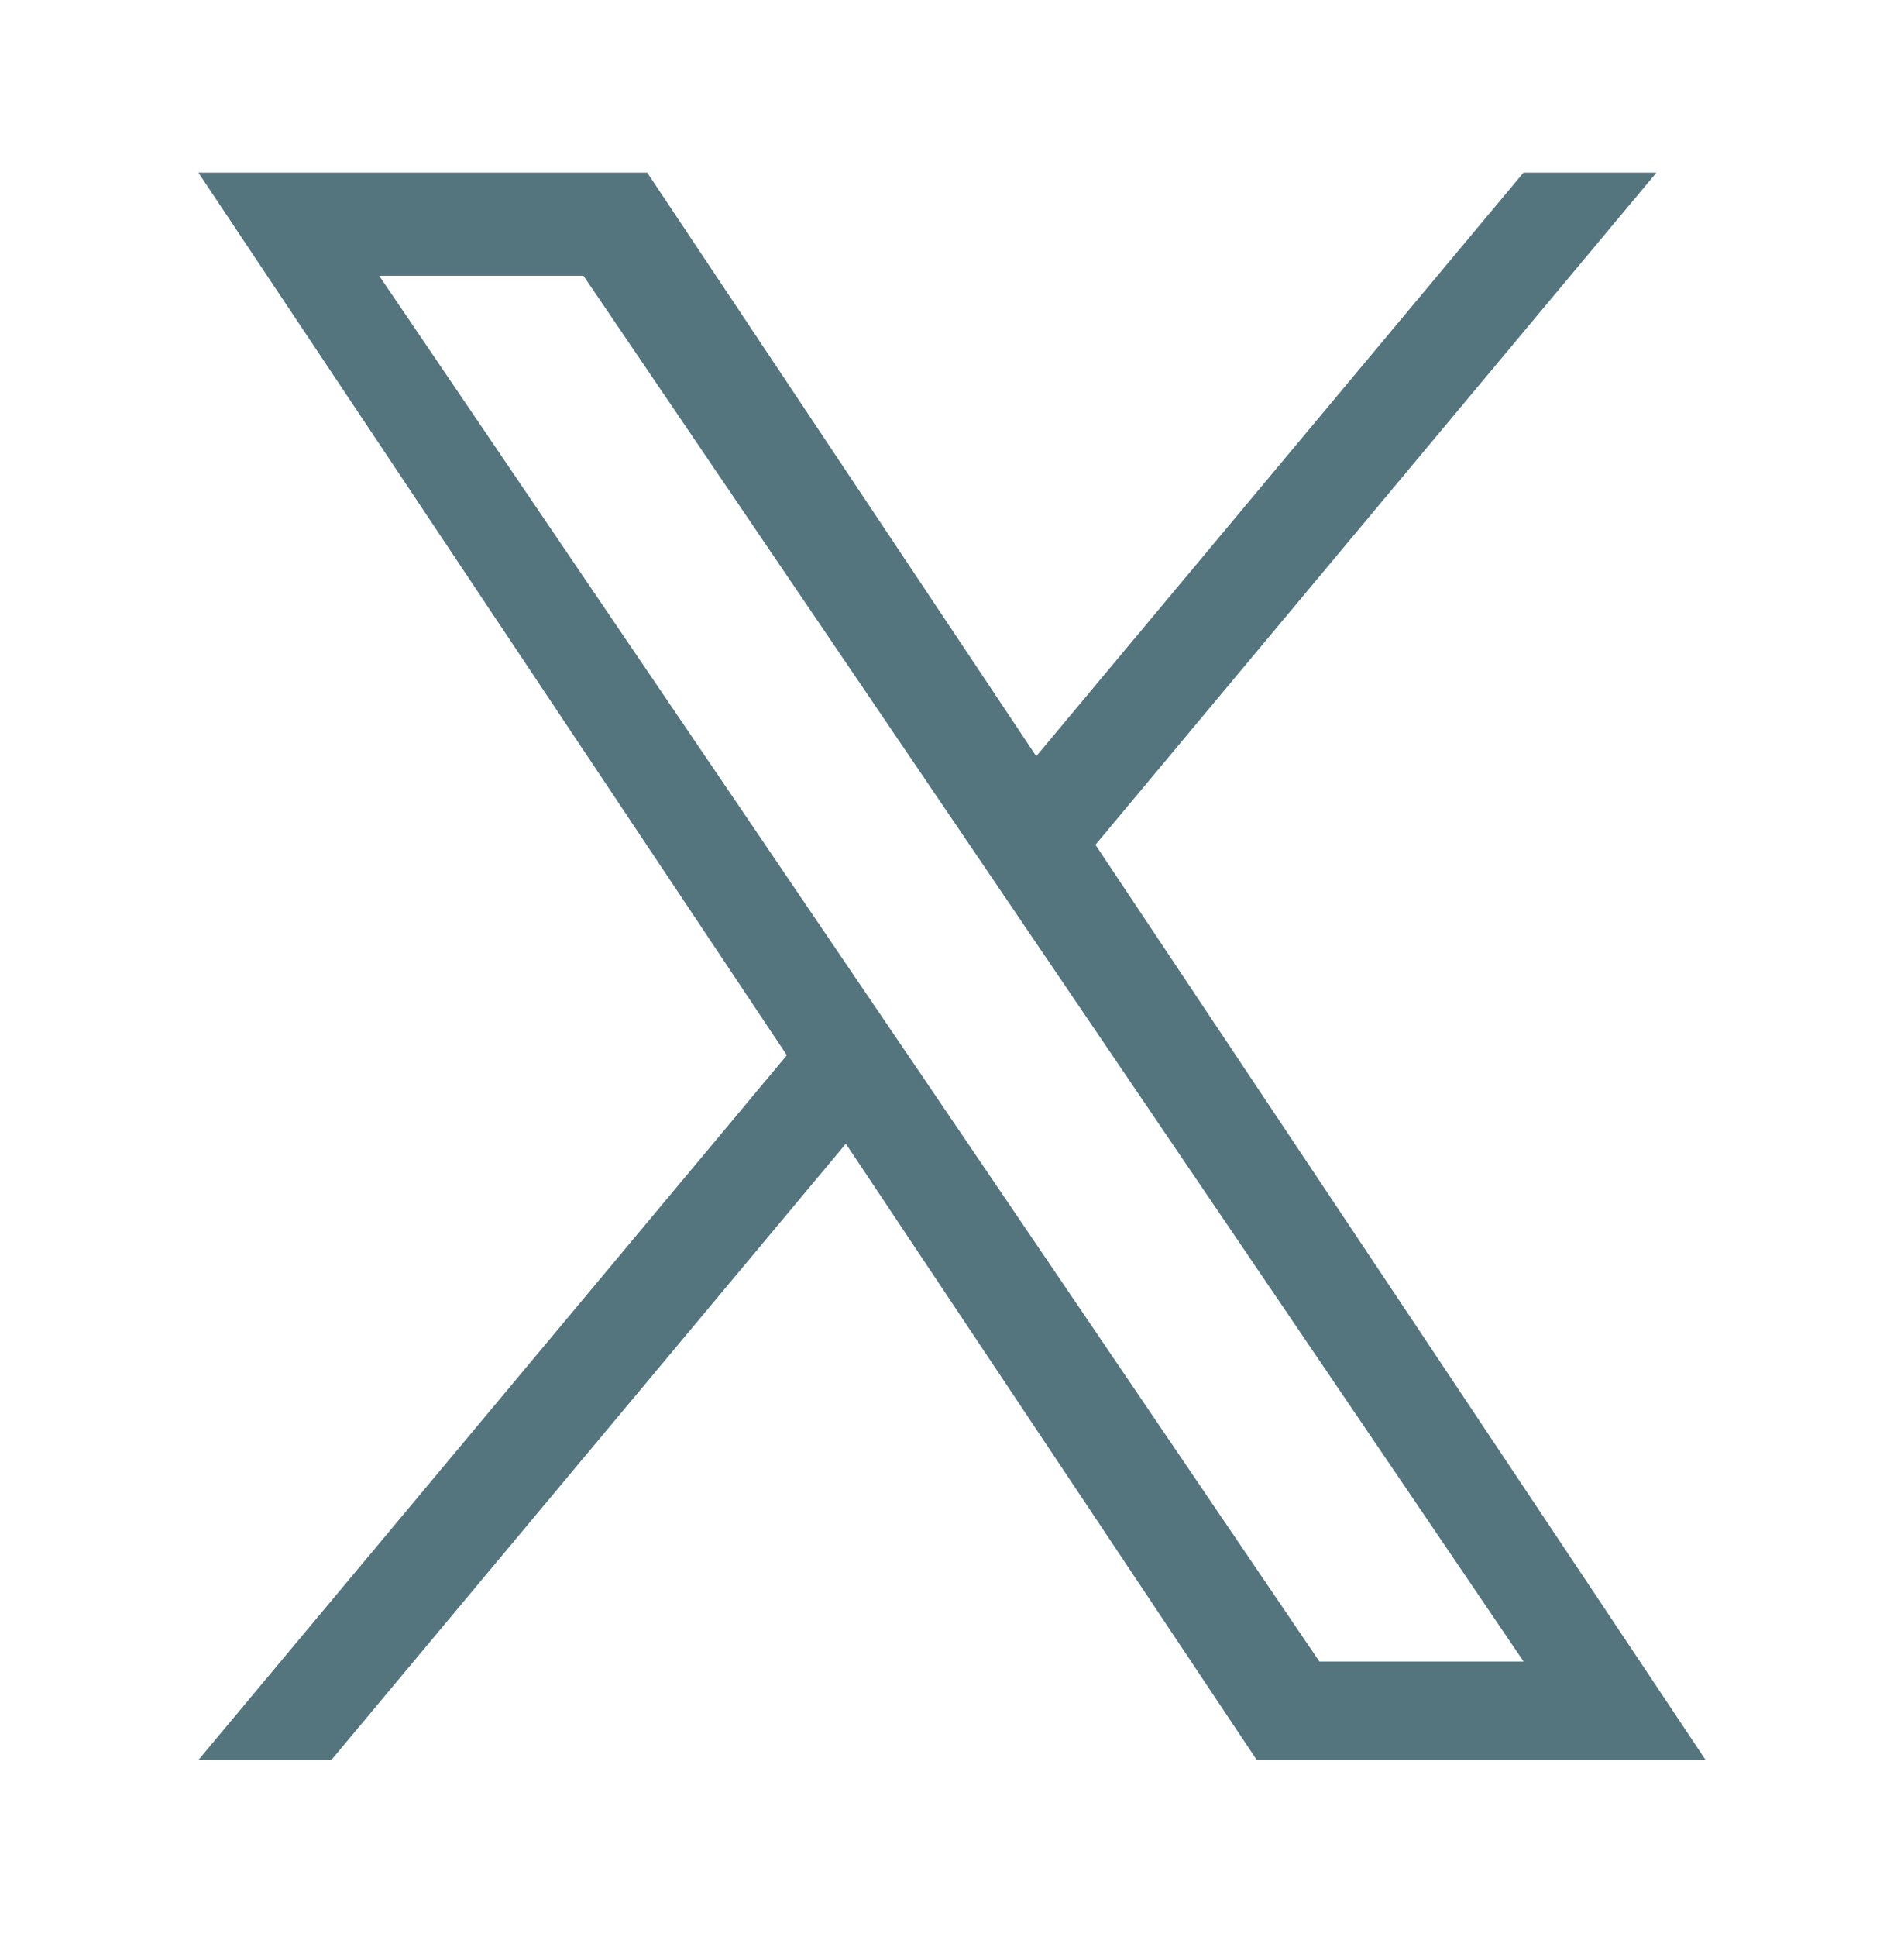 <svg width="60" height="61" viewBox="0 0 60 61" fill="none" xmlns="http://www.w3.org/2000/svg">
<path d="M34.52 26.608L52.2 5.436H48.01L32.655 23.818L20.395 5.436H6.25L24.795 33.236L6.25 55.436H10.44L26.655 36.023L39.605 55.436H53.75L34.52 26.608ZM28.78 33.478L26.9 30.711L11.95 8.686H18.387L30.453 26.461L32.33 29.228L48.013 52.333H41.578L28.78 33.478Z" fill="#54757E"/>
</svg>
